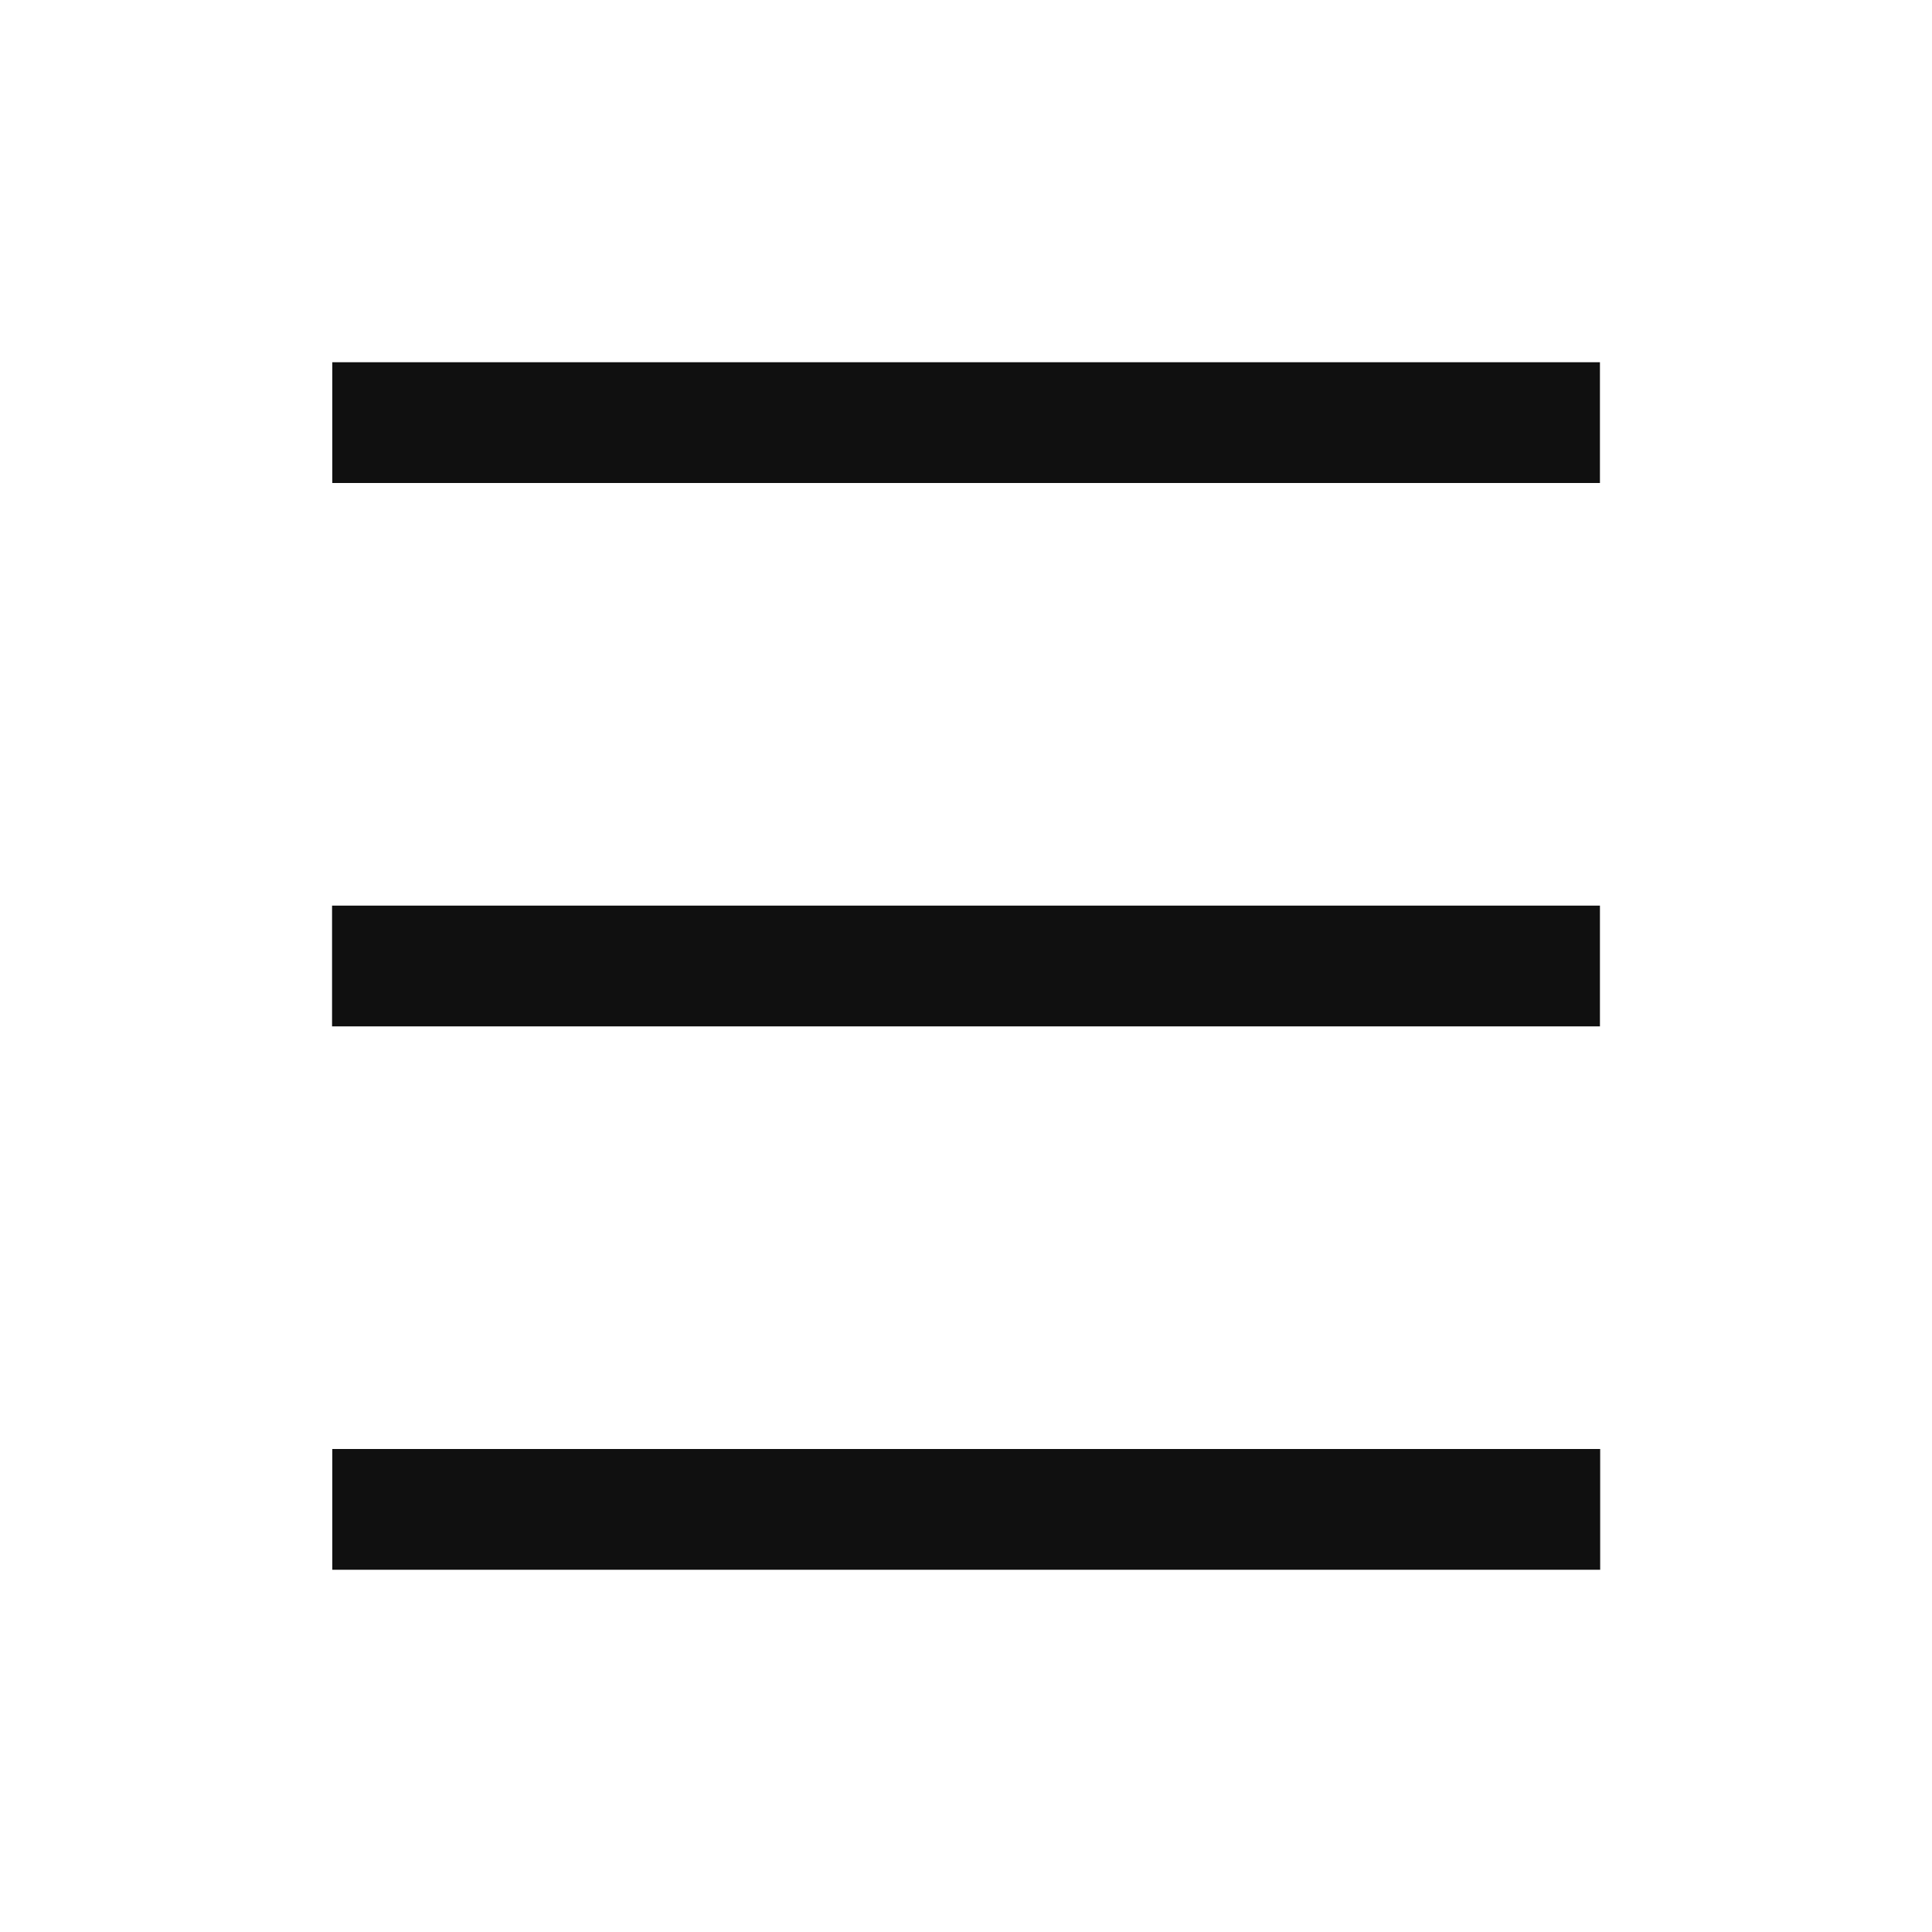 <svg width="32" height="32" viewBox="0 0 32 32" fill="none" xmlns="http://www.w3.org/2000/svg">
<path d="M5.504 7H26.5" stroke="#101010" stroke-width="2" stroke-linejoin="round"/>
<path d="M5.5 16H26.5" stroke="#101010" stroke-width="2" stroke-linejoin="round"/>
<path d="M5.504 25H26.504" stroke="#101010" stroke-width="2" stroke-linejoin="round"/>
</svg>
